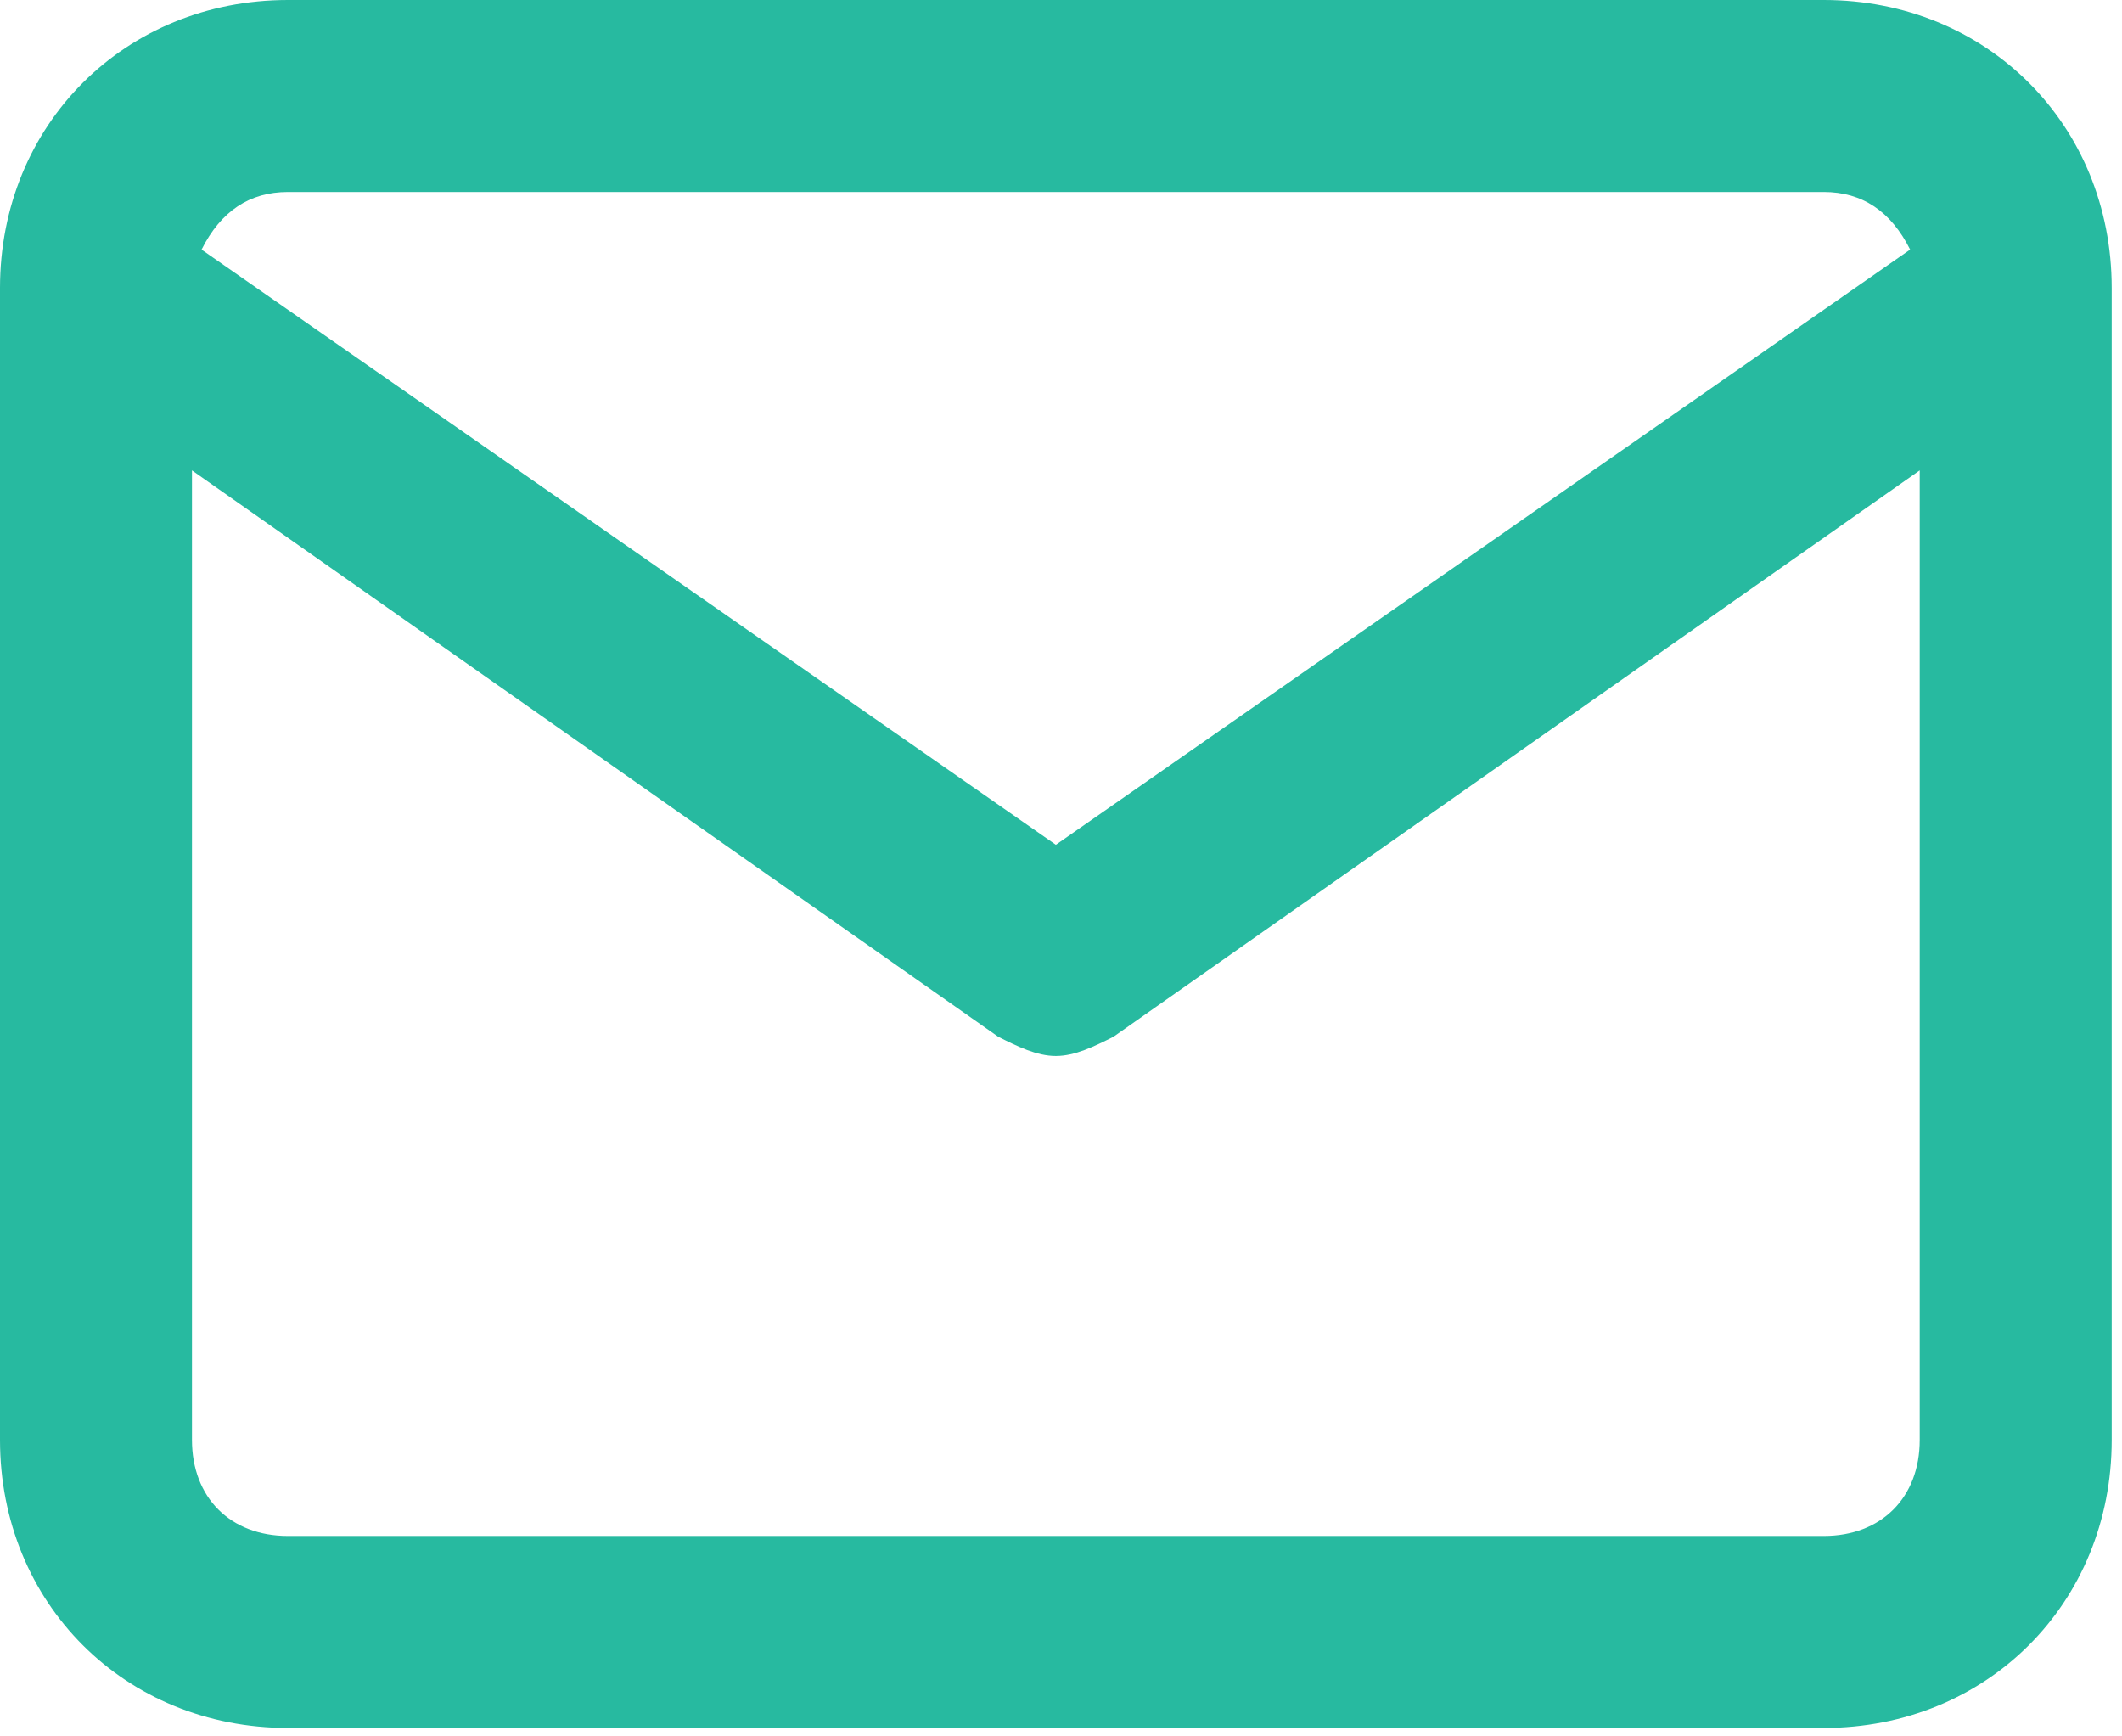 <svg width="77" height="63" viewBox="0 0 77 63" fill="none" xmlns="http://www.w3.org/2000/svg">
<path d="M66.177 3.05176e-05H10.449C4.528 3.05176e-05 0 4.528 0 10.449V52.245C0 58.166 4.528 62.694 10.449 62.694H66.177C72.098 62.694 76.626 58.166 76.626 52.245V10.449C76.626 4.528 72.098 3.05176e-05 66.177 3.05176e-05ZM10.449 6.966H66.177C67.57 6.966 68.615 7.663 69.312 9.056L38.313 30.65L7.314 9.056C8.011 7.663 9.056 6.966 10.449 6.966ZM66.177 55.728H10.449C8.359 55.728 6.966 54.335 6.966 52.245V17.067L36.223 37.616C36.92 37.965 37.616 38.313 38.313 38.313C39.01 38.313 39.706 37.965 40.403 37.616L69.66 17.067V52.245C69.66 54.335 68.267 55.728 66.177 55.728Z" fill="#27BAA0"/>
</svg>
